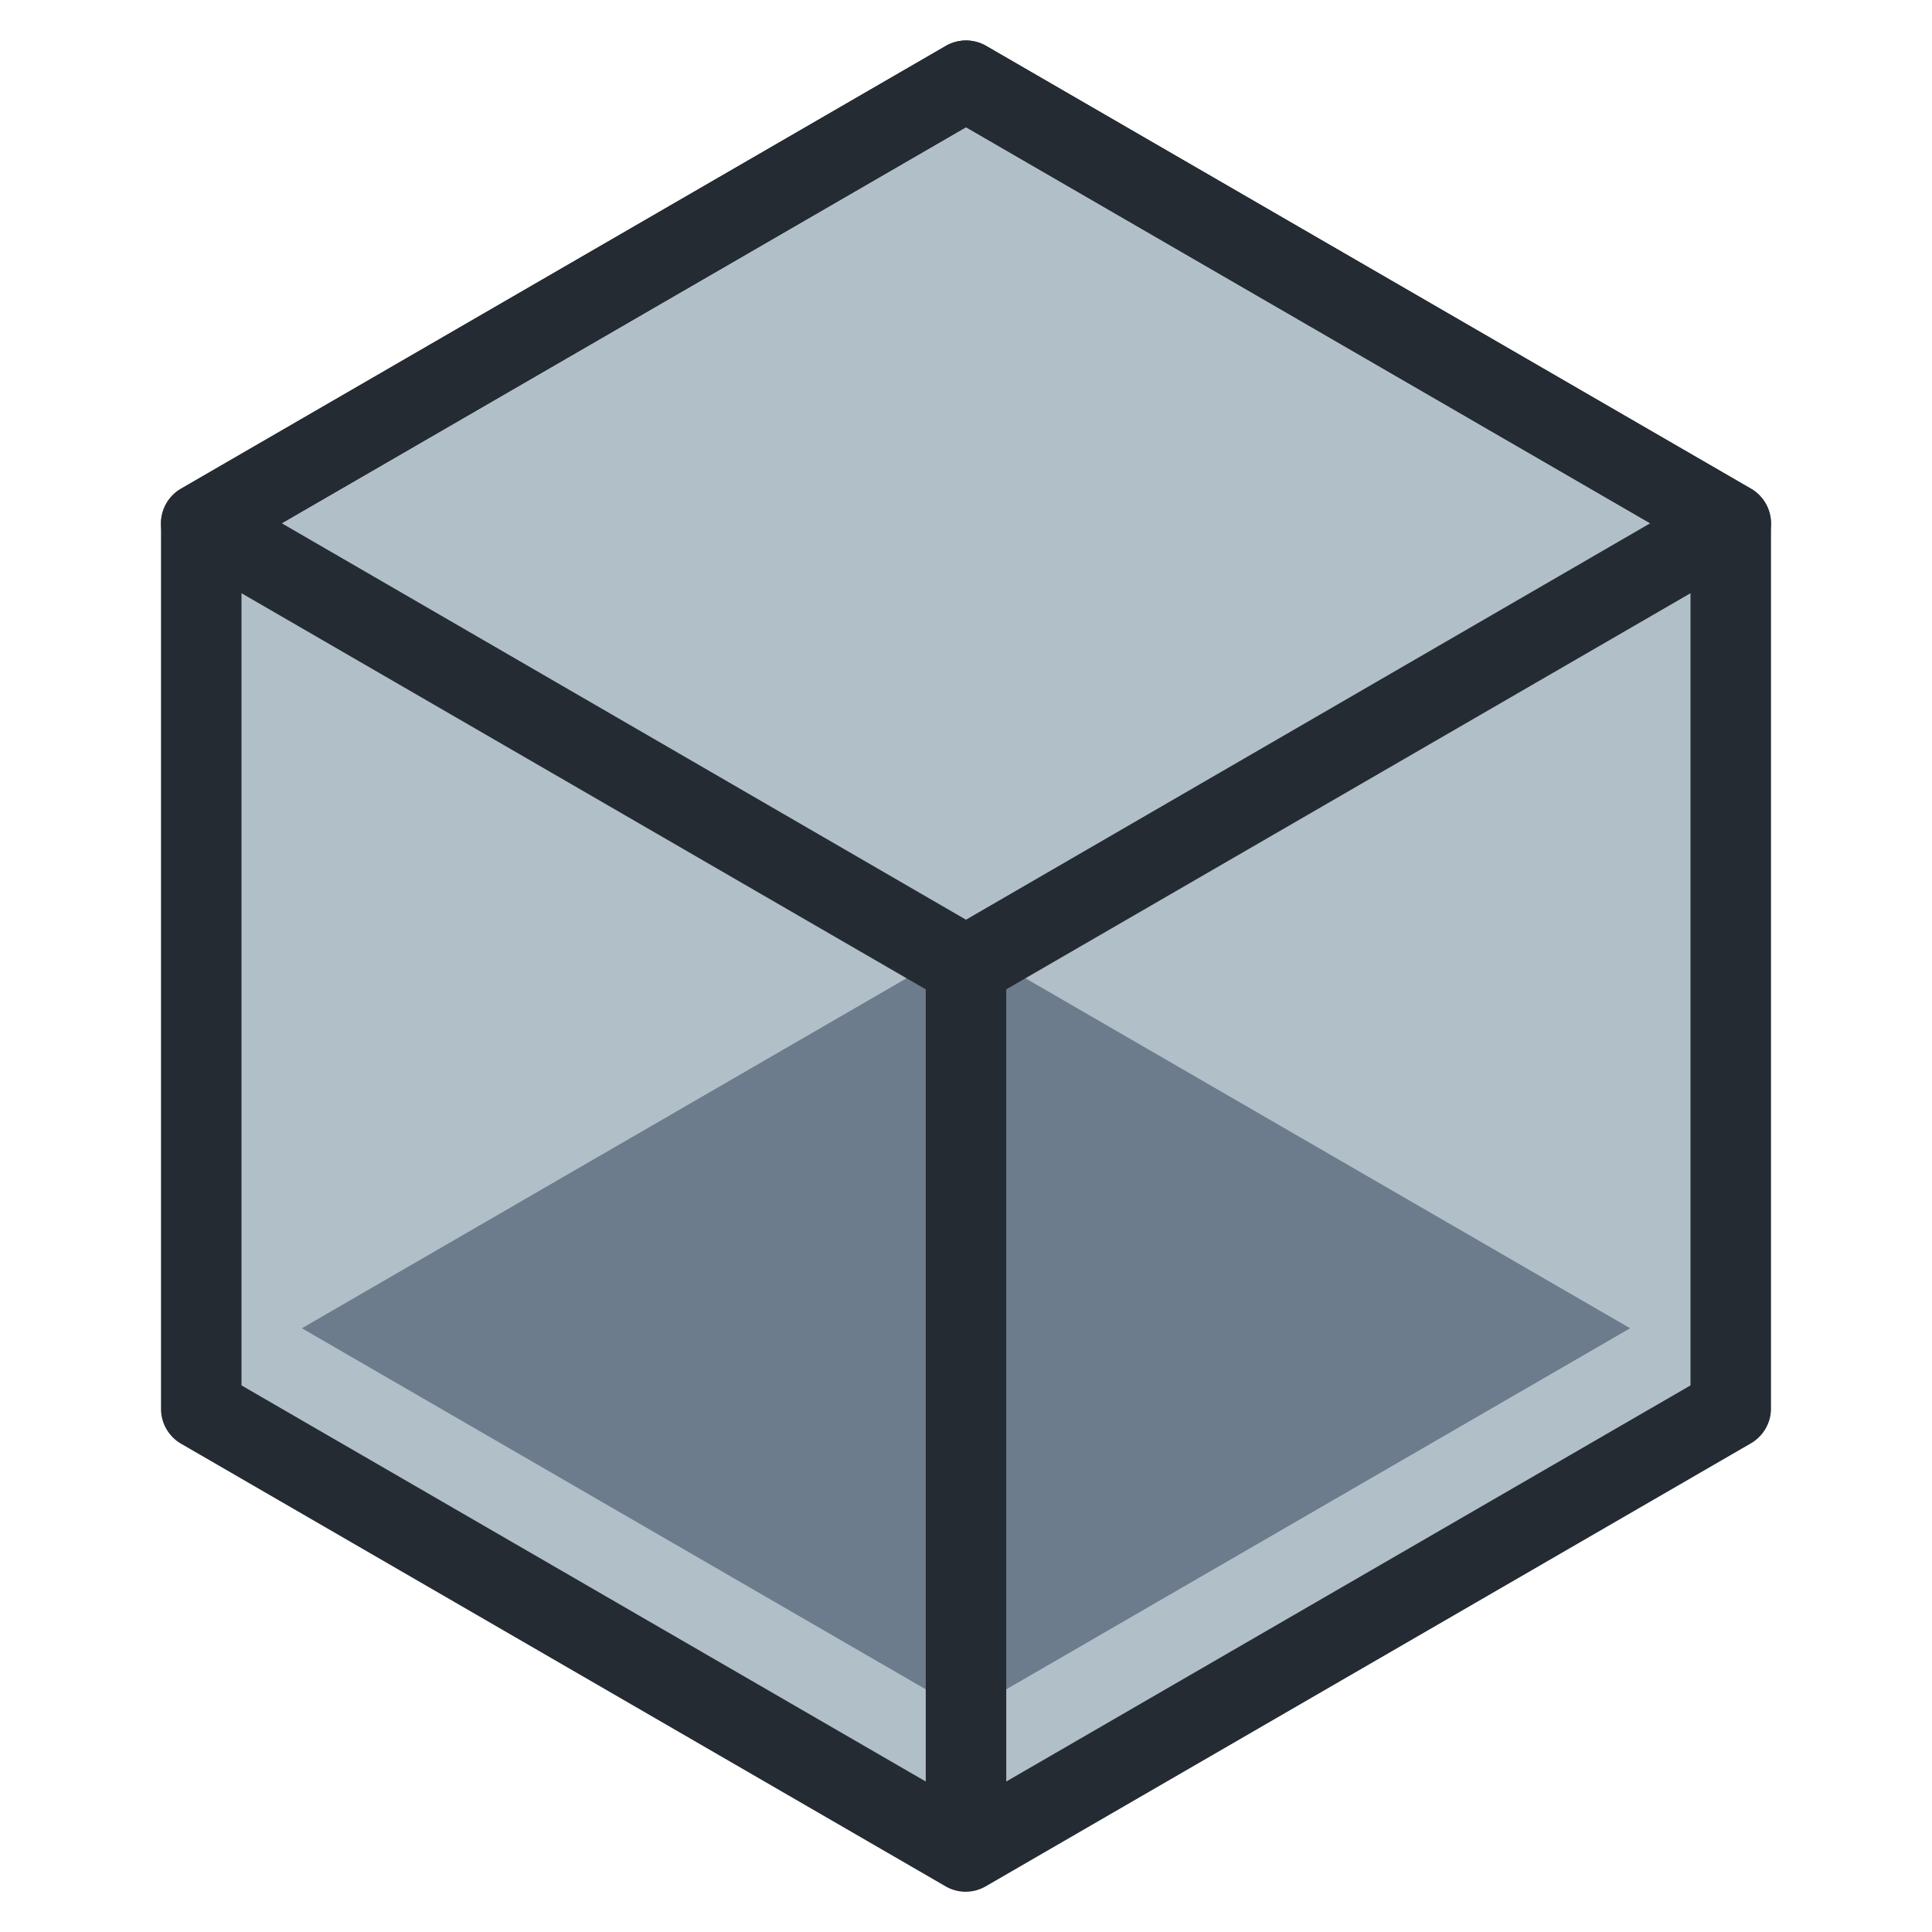 <svg id="icons" xmlns="http://www.w3.org/2000/svg" viewBox="0 0 48 48"><title>3d-cube</title><g id="_3d-cube" data-name="3d-cube"><polygon points="5 13 24 2 43 13 43 35 24 46 5 35 5 13" fill="#b1bfc9"/><polygon points="7.5 33 24 23.45 40.5 33 24 42.55 7.5 33" fill="#6d7c8c"/><path d="M24,47a1,1,0,0,1-.5-.13l-19-11A1,1,0,0,1,4,35V13a1,1,0,0,1,.5-.86l19-11a1,1,0,0,1,1,0l19,11A1,1,0,0,1,44,13V35a1,1,0,0,1-.5.86l-19,11A1,1,0,0,1,24,47ZM6,34.42,24,44.84,42,34.42V13.58L24,3.16,6,13.58Z" fill="#252b33"/><path d="M24,25a1,1,0,0,1-.5-.13l-19-11A1,1,0,0,1,4,13a1,1,0,0,1,.5-.86l19-11a1,1,0,0,1,1,0l19,11A1,1,0,0,1,44,13a1,1,0,0,1-.5.87l-19,11A1,1,0,0,1,24,25ZM7,13l17,9.85L41,13,24,3.16Z" fill="#252b33"/><path d="M24,46.68a1,1,0,0,1-1-1V24a1,1,0,0,1,2,0V45.68A1,1,0,0,1,24,46.68Z" fill="#252b33"/></g></svg>